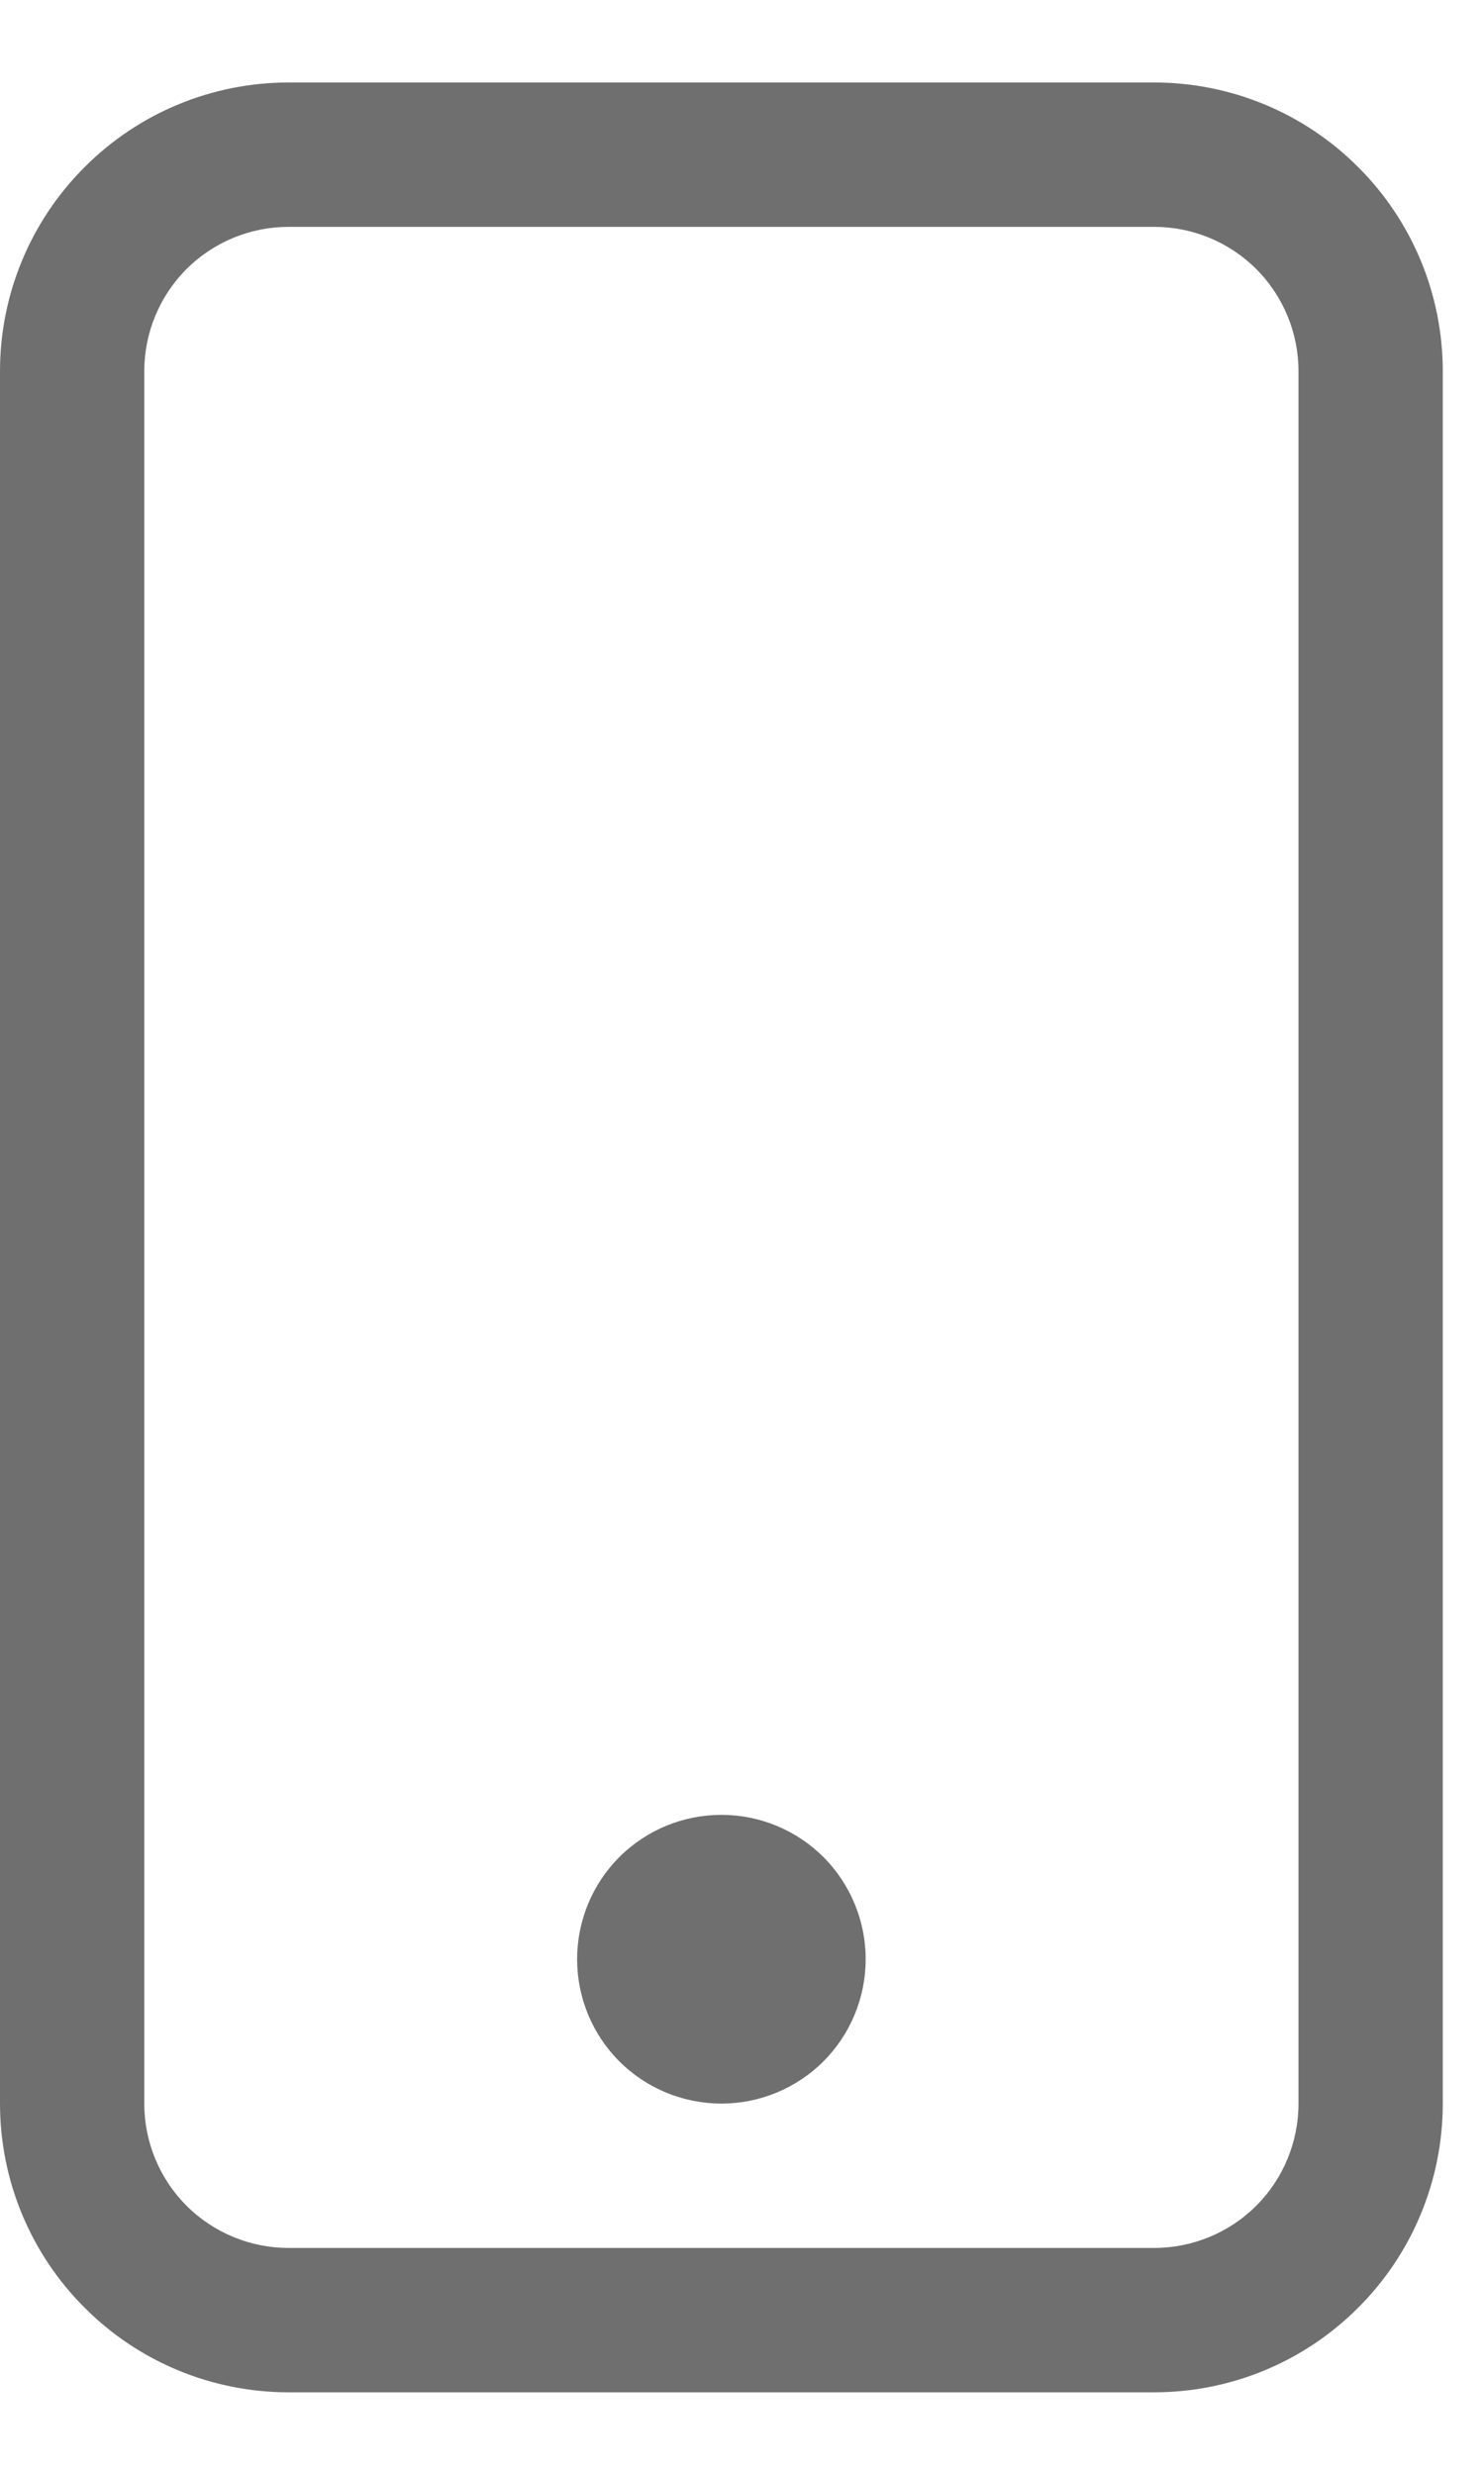 <svg width="9" height="15" viewBox="0 0 9 15" fill="none" xmlns="http://www.w3.org/2000/svg">
<path d="M7 1.375C7.232 1.375 7.455 1.467 7.619 1.631C7.783 1.795 7.875 2.018 7.875 2.25V12.75C7.875 12.982 7.783 13.205 7.619 13.369C7.455 13.533 7.232 13.625 7 13.625H1.75C1.518 13.625 1.295 13.533 1.131 13.369C0.967 13.205 0.875 12.982 0.875 12.75V2.25C0.875 2.018 0.967 1.795 1.131 1.631C1.295 1.467 1.518 1.375 1.75 1.375H7ZM1.75 0.5C1.286 0.5 0.841 0.684 0.513 1.013C0.184 1.341 0 1.786 0 2.25V12.75C0 13.214 0.184 13.659 0.513 13.987C0.841 14.316 1.286 14.5 1.75 14.5H7C7.464 14.5 7.909 14.316 8.237 13.987C8.566 13.659 8.75 13.214 8.75 12.75V2.25C8.75 1.786 8.566 1.341 8.237 1.013C7.909 0.684 7.464 0.5 7 0.5H1.75Z" fill="#6F6F6F"/>
<path d="M4.375 12.75C4.607 12.75 4.83 12.658 4.994 12.494C5.158 12.33 5.25 12.107 5.25 11.875C5.25 11.643 5.158 11.42 4.994 11.256C4.83 11.092 4.607 11 4.375 11C4.143 11 3.92 11.092 3.756 11.256C3.592 11.42 3.5 11.643 3.5 11.875C3.5 12.107 3.592 12.33 3.756 12.494C3.92 12.658 4.143 12.75 4.375 12.75Z" fill="#6F6F6F"/>
</svg>

